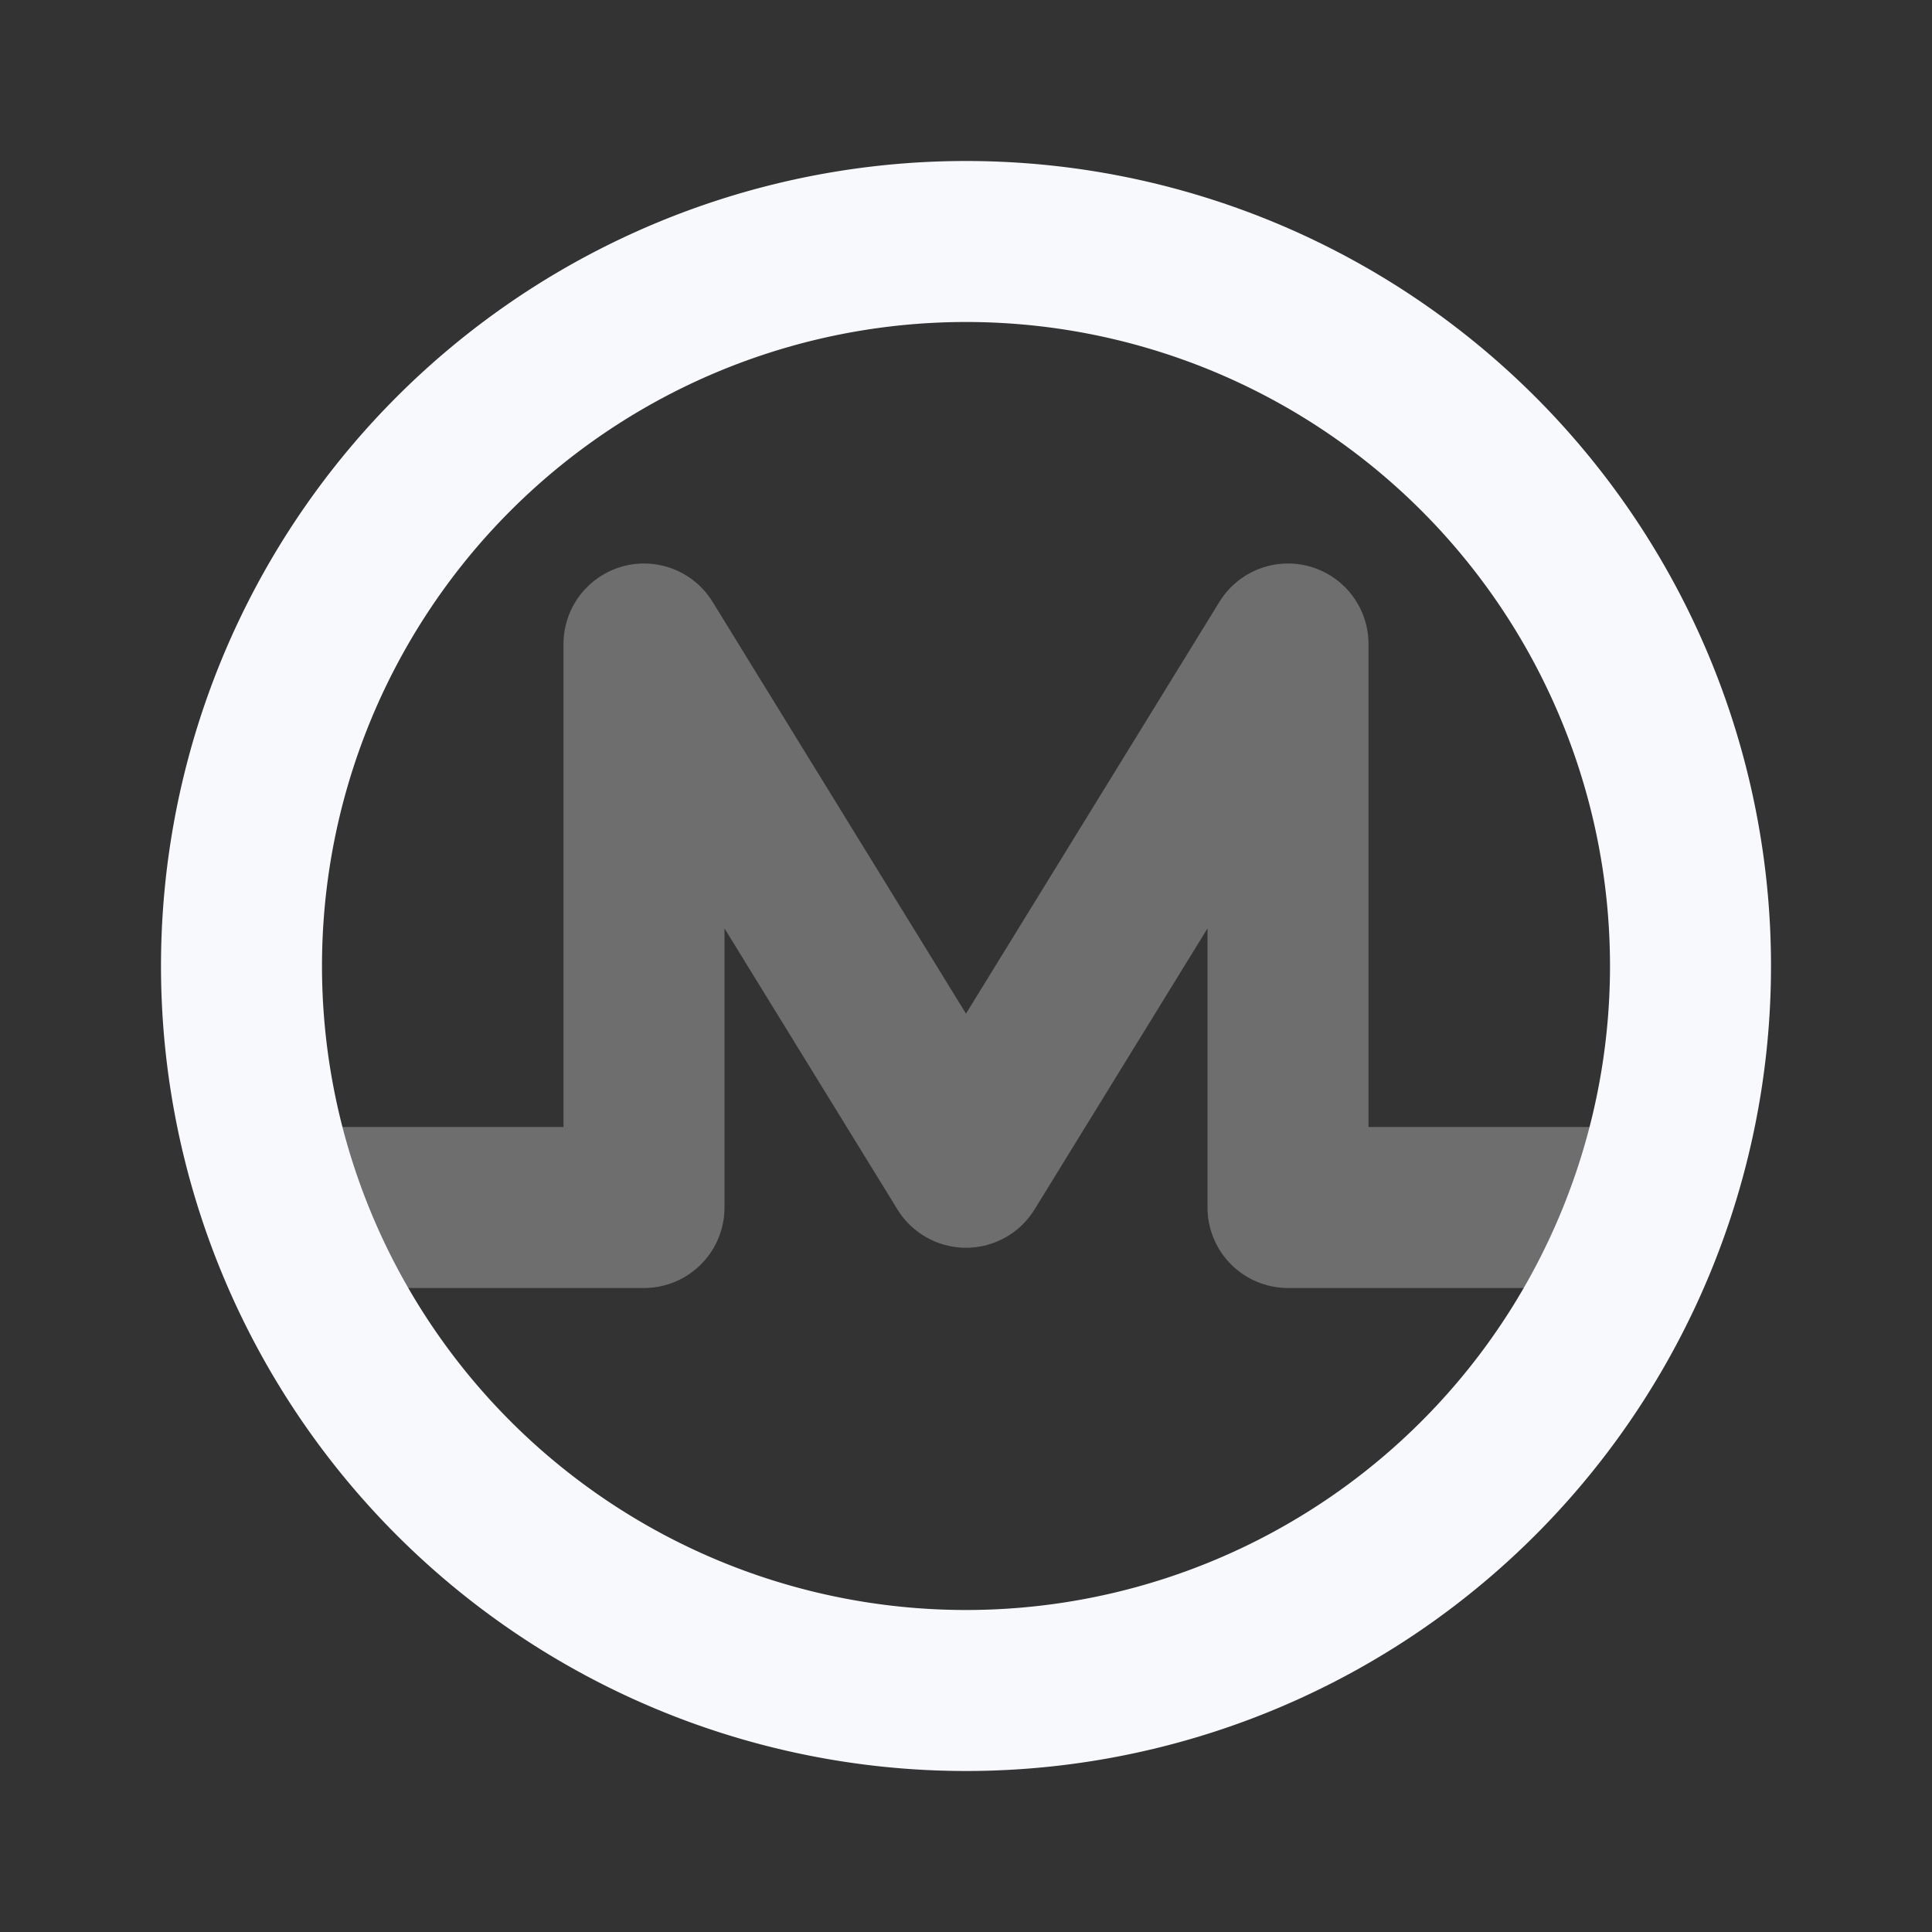 <svg xmlns="http://www.w3.org/2000/svg" width="24" height="24" fill="none"><rect width="100%" height="100%" fill="#333333" stroke="none"/><path stroke="#F7F9FC" stroke-linejoin="round" stroke-width="2" d="M20.5 15H16V8l-4 6.5L8 8v7H3.5" opacity=".3"/><path stroke="#F7F9FC" stroke-linejoin="round" stroke-width="2" d="M21 12a9 9 0 1 1-18 0 9 9 0 0 1 18 0Z"/></svg>